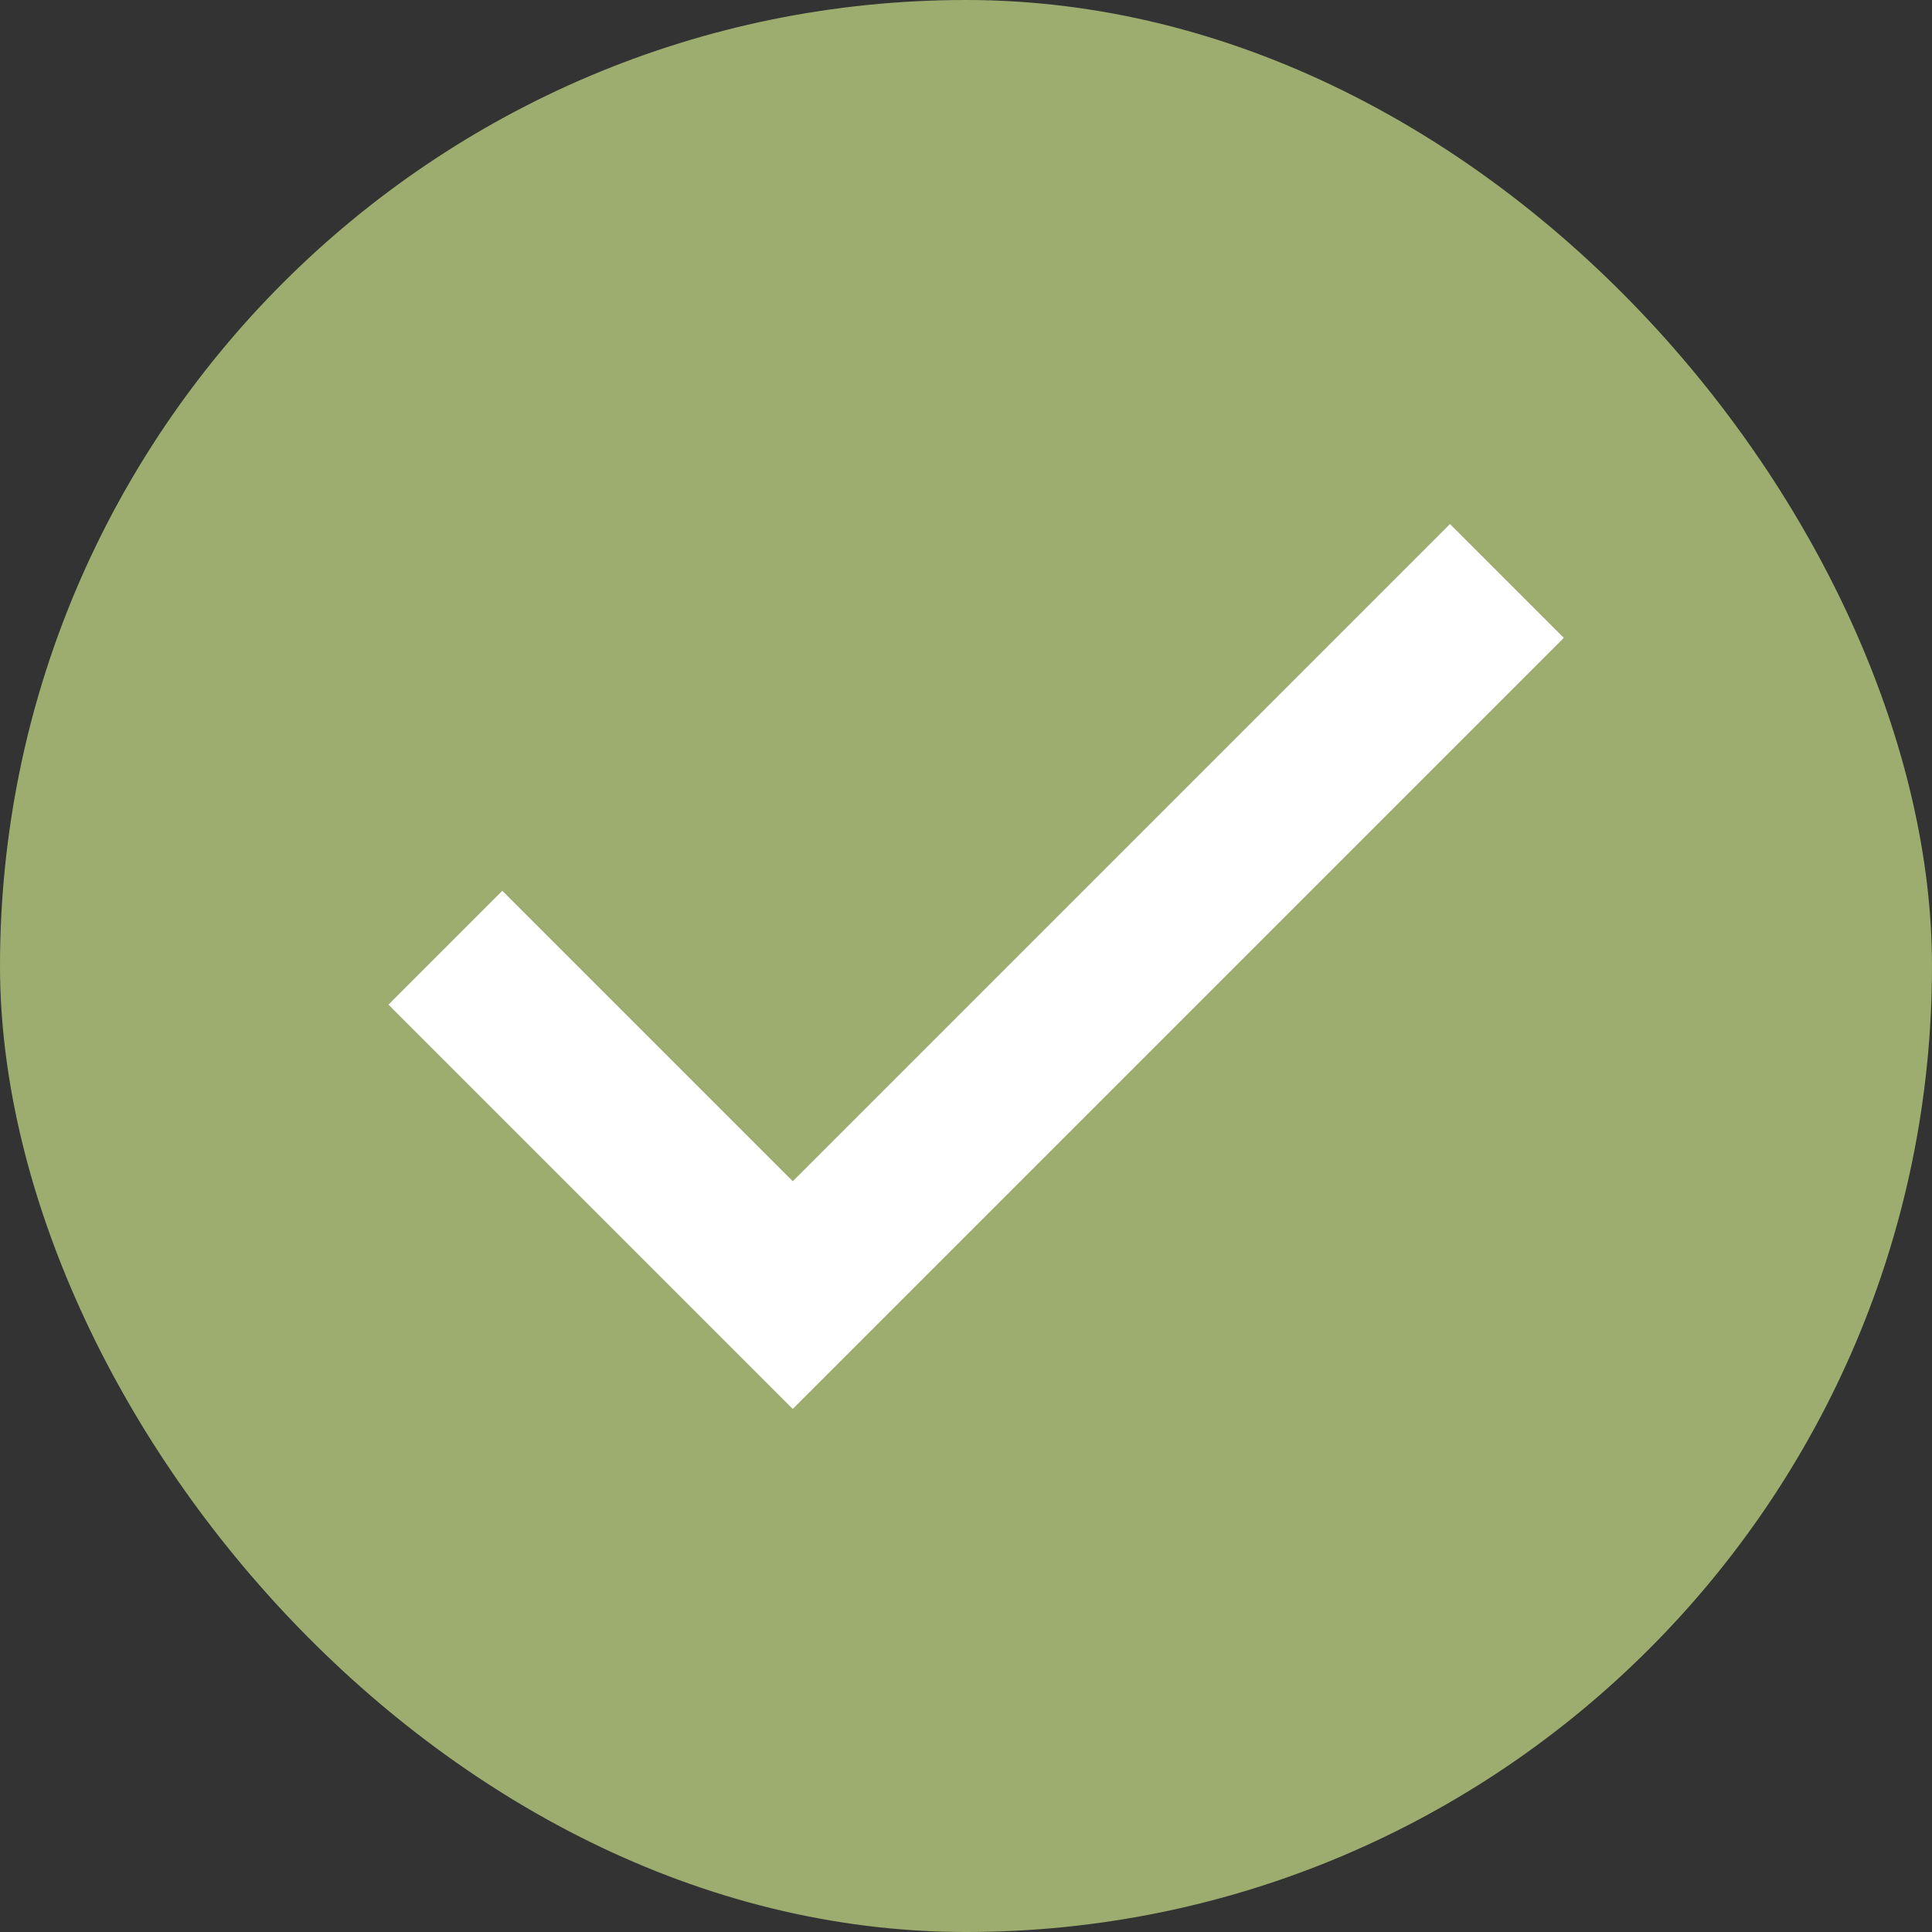 <?xml version="1.0" encoding="UTF-8"?>
<svg width="24px" height="24px" viewBox="0 0 24 24" version="1.1" xmlns="http://www.w3.org/2000/svg" xmlns:xlink="http://www.w3.org/1999/xlink">
    <rect x="0" y="0" width="24" height="24" fill="#333333" stroke="none"/>
    <!-- Generator: sketchtool 51.3 (57544) - http://www.bohemiancoding.com/sketch -->
    <title>C629D913-6FED-4864-8332-DB1F6BC76167</title>
    <desc>Created with sketchtool.</desc>
    <defs></defs>
    <g id="Page-1" stroke="none" stroke-width="1" fill="none" fill-rule="evenodd">
        <g id="01-Home" transform="translate(-803, -3154)">
            <g id="tick-icon-1" transform="translate(803, 3154)">
                <rect id="Rectangle-21" fill="#9DAD6F" x="0" y="0" width="24" height="24" rx="12"></rect>
                <polyline id="Path-181" stroke="#FFFFFF" stroke-width="2" stroke-linecap="square" points="6.24 12.48 9.848 16.088 18.012 7.924"></polyline>
            </g>
        </g>
    </g>
</svg>